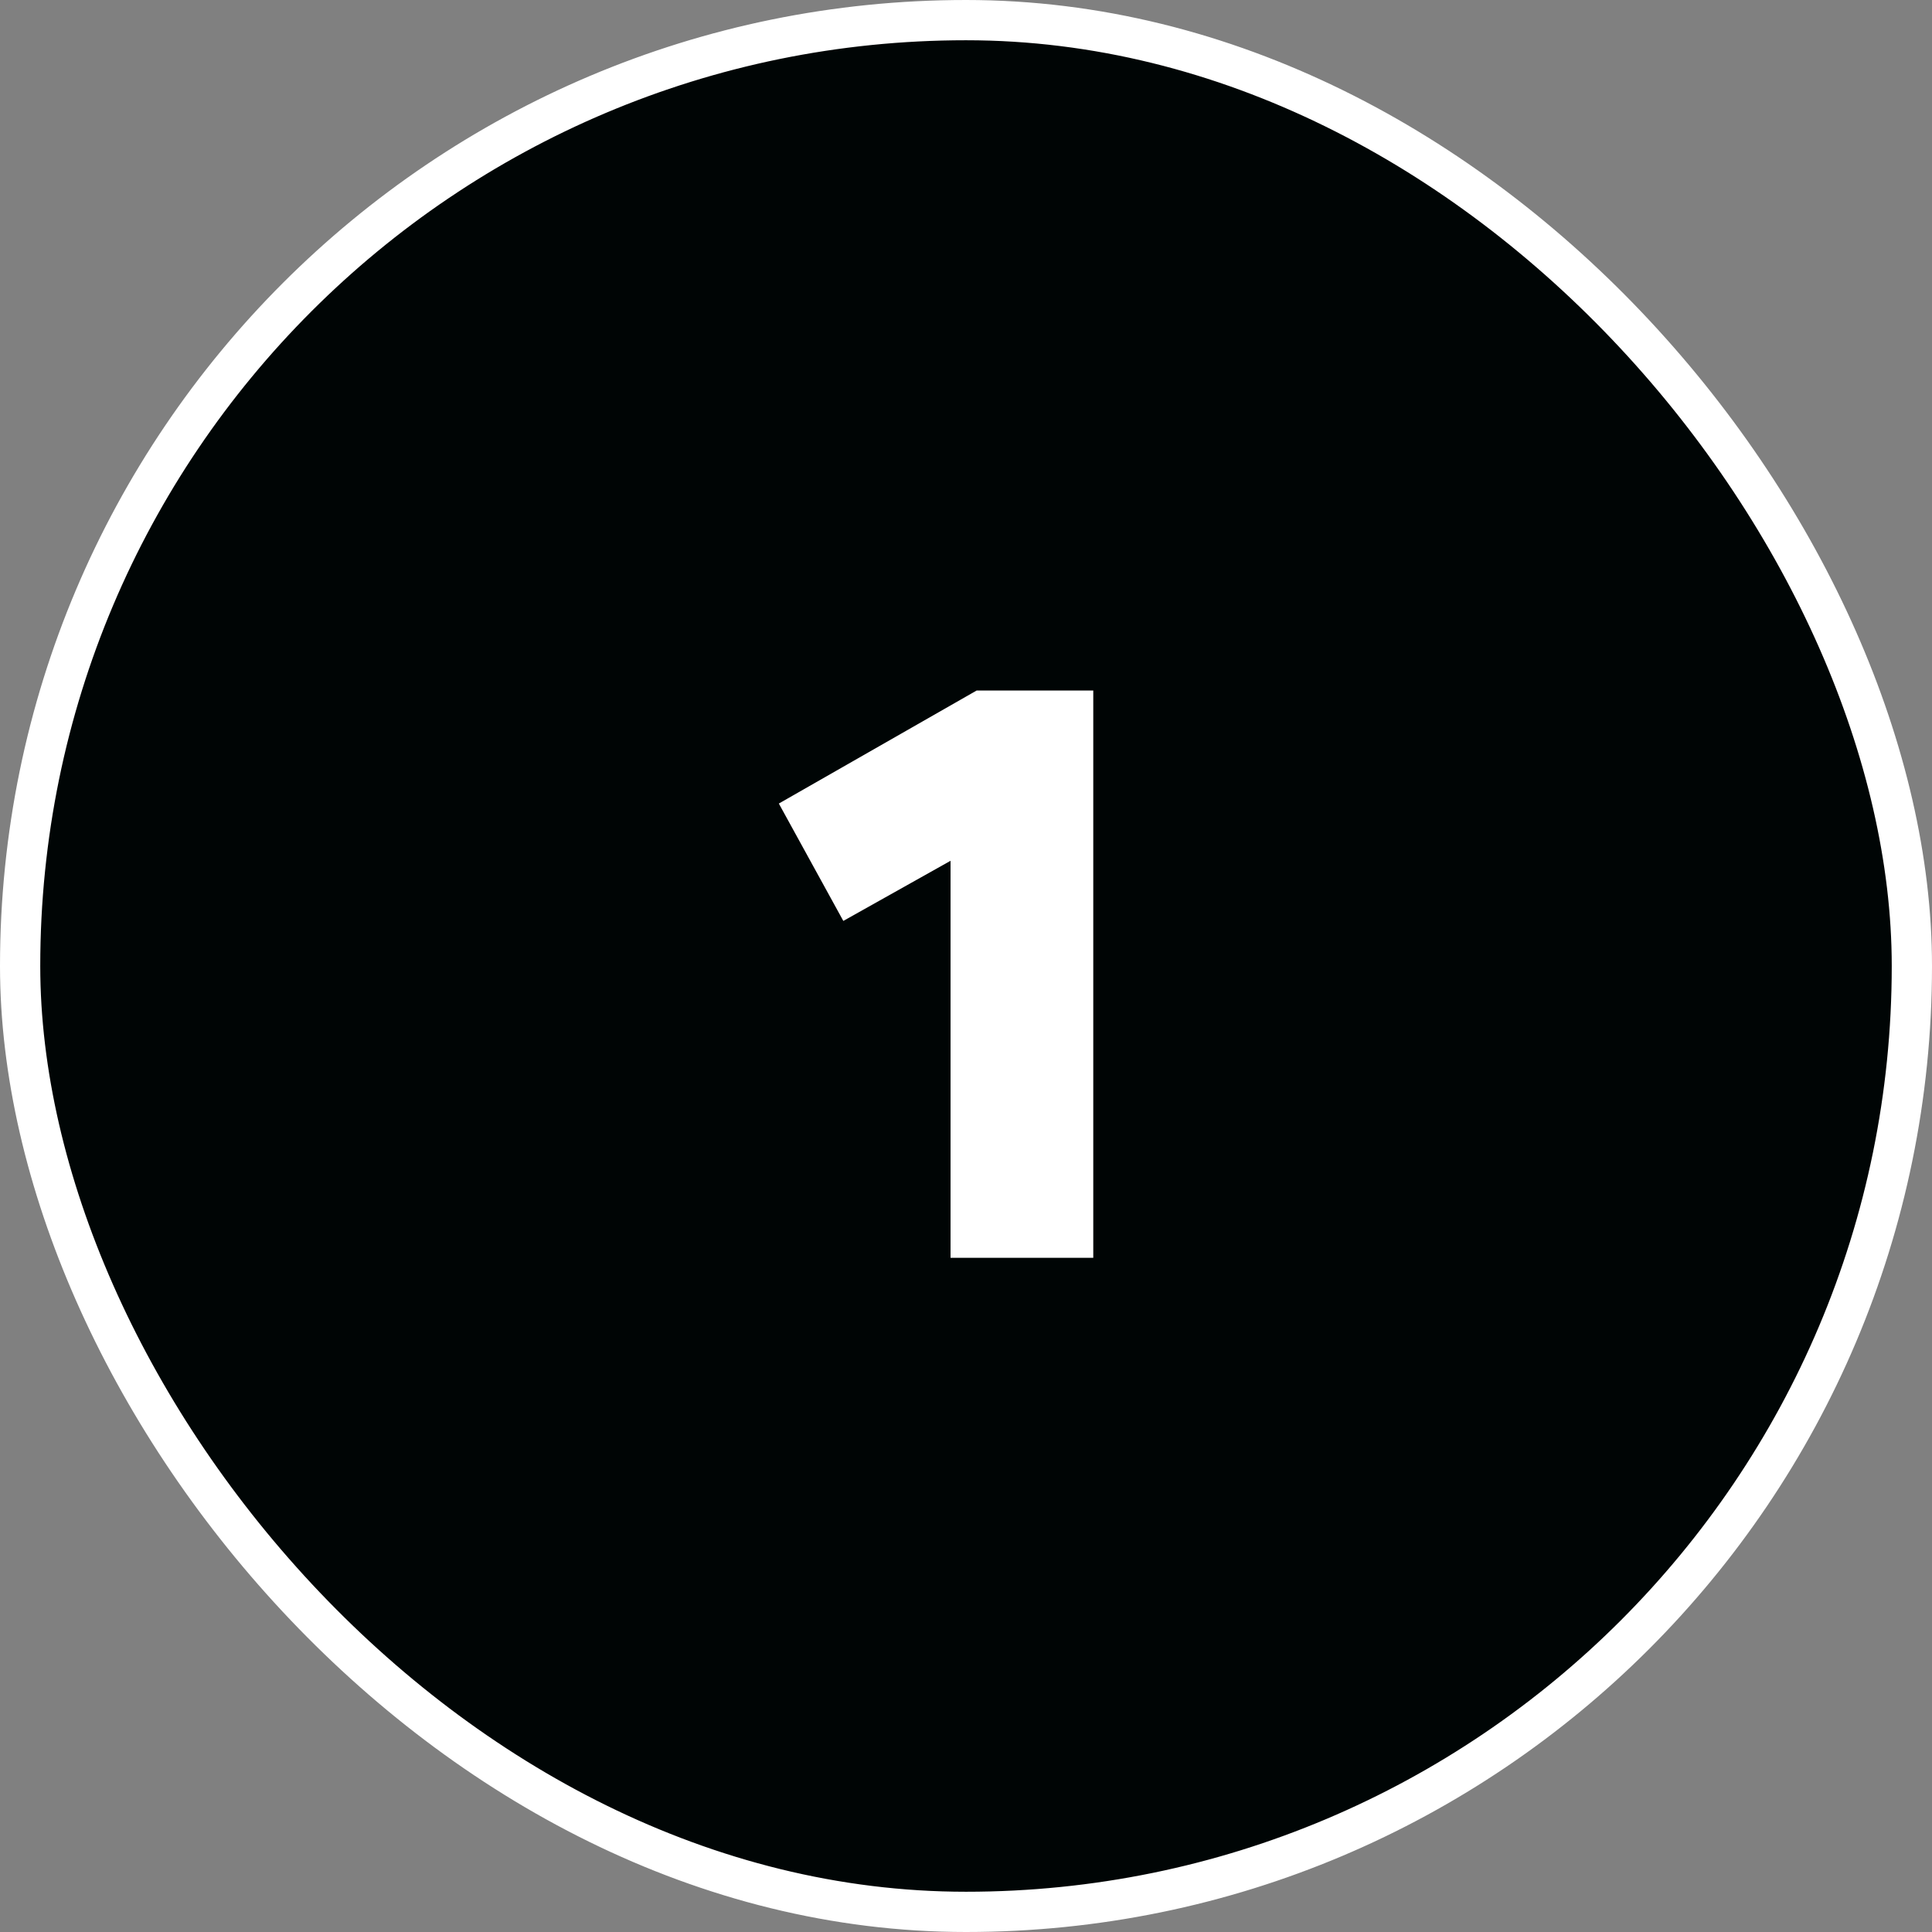 <svg width="24" height="24" viewBox="0 0 24 24" fill="none" xmlns="http://www.w3.org/2000/svg">
<rect x="0" y="0" width="24" height="24" fill="#808080" stroke="none"/>
<rect x="0.25" y="0.25" width="23.5" height="23.5" rx="11.75" fill="#000505"/>
<rect x="0.25" y="0.25" width="23.5" height="23.5" rx="11.75" stroke="white" stroke-width="0.5"/>
<path d="M11.808 10.693L10.476 11.44L9.675 9.982L12.132 8.578H13.581V15.625H11.808V10.693Z" fill="white"/>
</svg>
